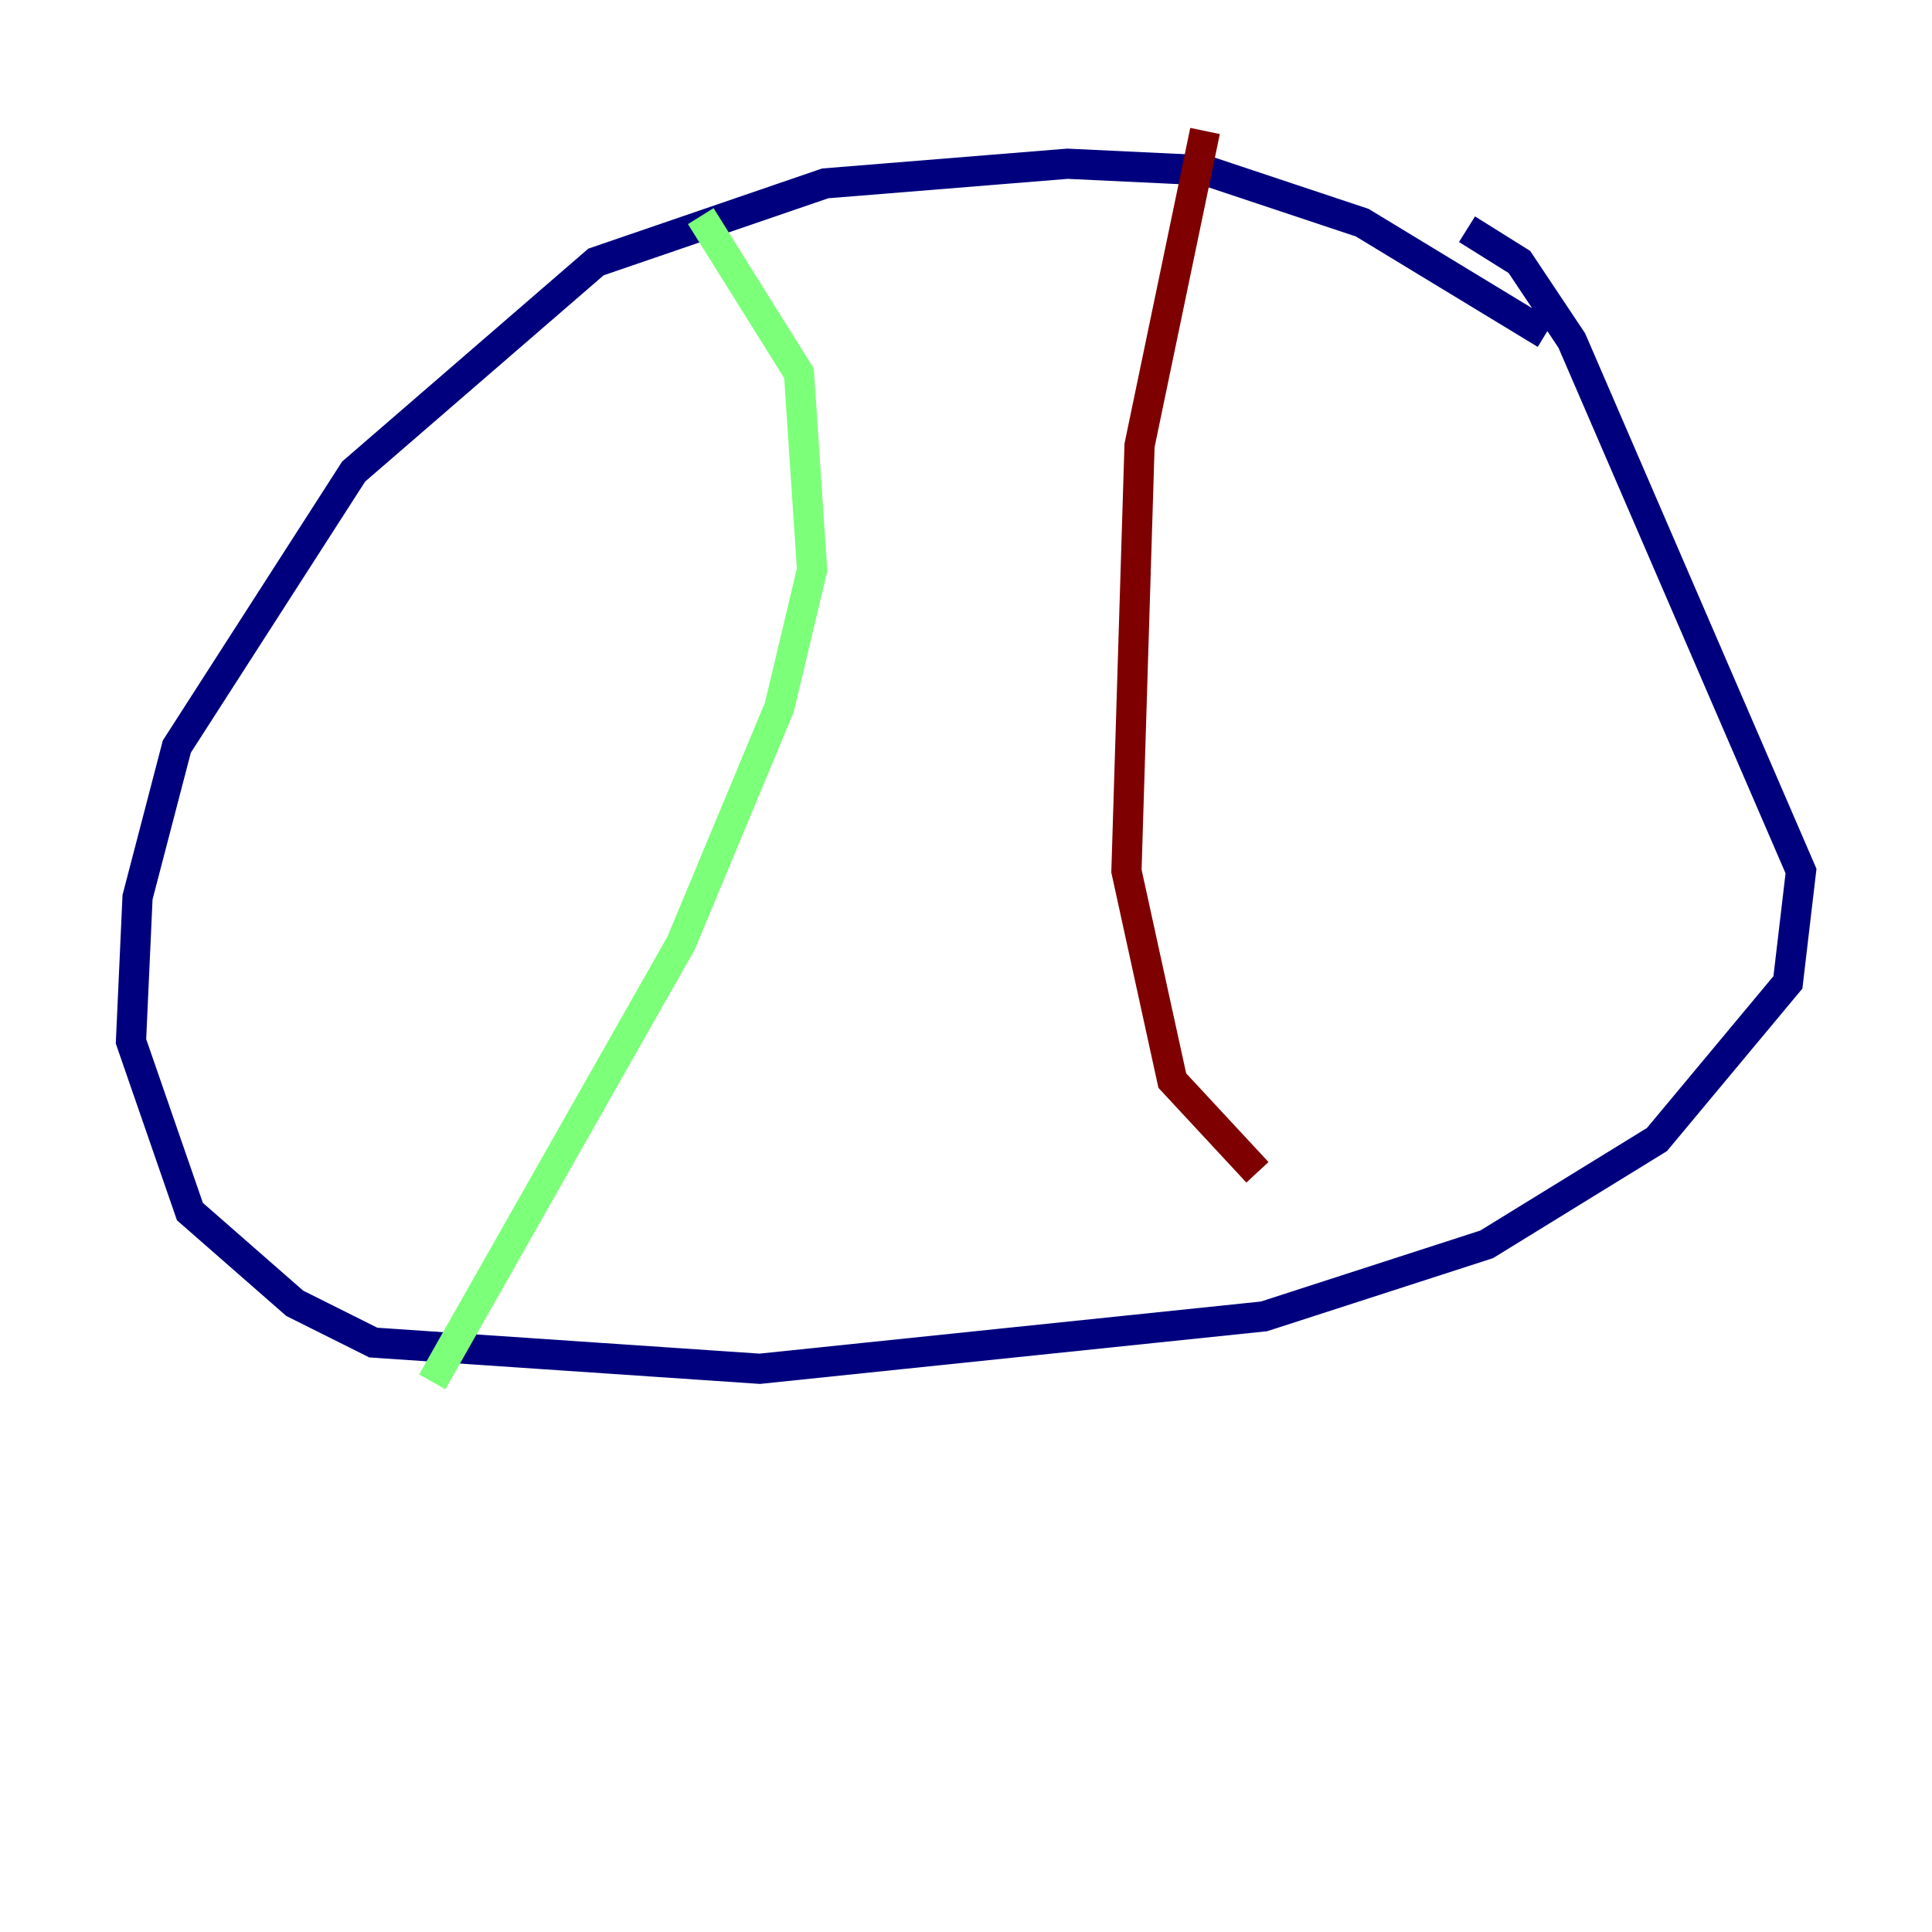 <?xml version="1.0" encoding="utf-8" ?>
<svg baseProfile="tiny" height="128" version="1.2" viewBox="0,0,128,128" width="128" xmlns="http://www.w3.org/2000/svg" xmlns:ev="http://www.w3.org/2001/xml-events" xmlns:xlink="http://www.w3.org/1999/xlink"><defs /><polyline fill="none" points="102.4,22.129 90.251,14.752 79.837,11.281 70.725,10.848 54.671,12.149 39.485,17.356 23.43,31.241 11.715,49.464 9.112,59.444 8.678,68.99 12.583,80.271 19.525,86.346 24.732,88.949 50.332,90.685 83.742,87.214 98.495,82.441 109.776,75.498 118.454,65.085 119.322,57.709 104.136,22.563 100.664,17.356 97.193,15.186" stroke="#00007f" stroke-width="2" /><polyline fill="none" points="46.427,14.319 52.936,24.732 53.803,37.749 51.634,46.861 45.125,62.481 28.637,91.552" stroke="#7cff79" stroke-width="2" /><polyline fill="none" points="79.837,8.678 75.498,29.505 74.63,57.709 77.668,71.593 83.308,77.668" stroke="#7f0000" stroke-width="2" /></svg>